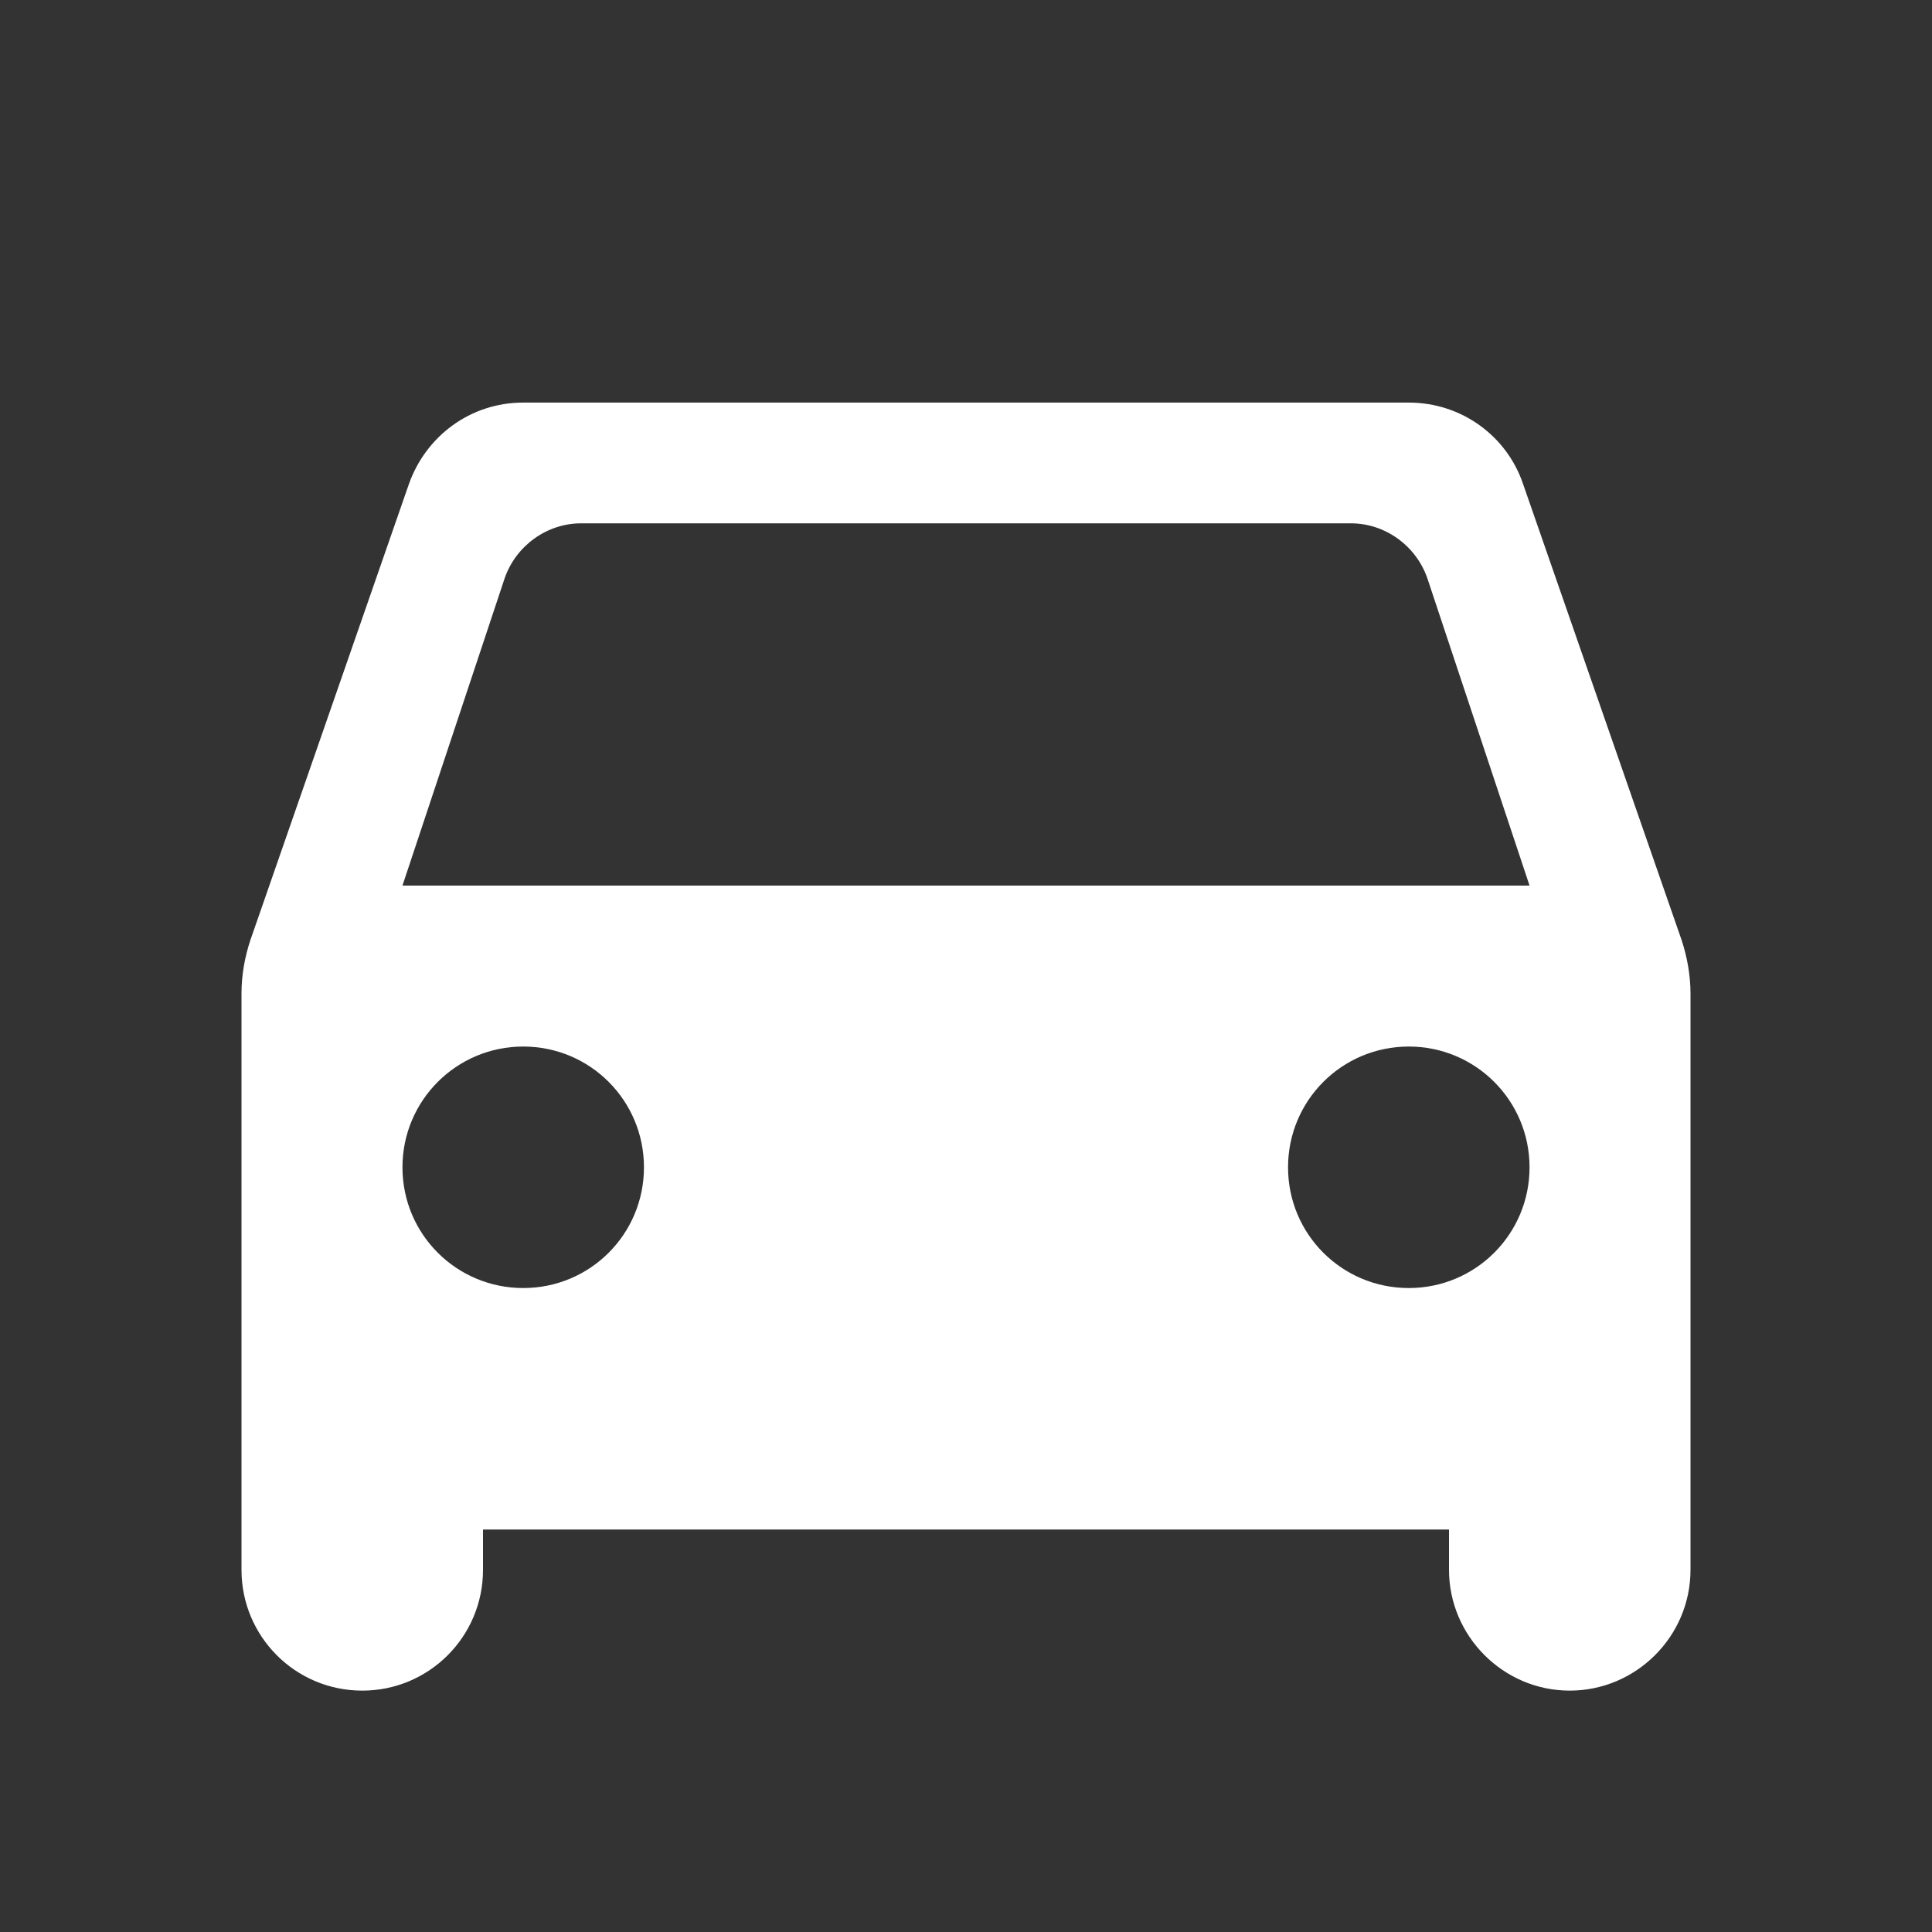 <svg width="16" height="16" viewBox="0 0 16 16" fill="none" xmlns="http://www.w3.org/2000/svg">
<rect x="0" y="0" width="16" height="16" fill="#333333" stroke="none"/>
<g id="car 1" clip-path="url(#clip0_4812_29104)">
<path id="Vector" d="M12.613 4.007C12.48 3.614 12.107 3.334 11.667 3.334H4.333C3.893 3.334 3.527 3.614 3.387 4.007L2.073 7.787C2.027 7.927 2 8.074 2 8.227V13.001C2 13.554 2.447 14.001 3 14.001C3.553 14.001 4 13.554 4 13.001V12.667H12V13.001C12 13.547 12.447 14.001 13 14.001C13.547 14.001 14 13.554 14 13.001V8.227C14 8.081 13.973 7.927 13.927 7.787L12.613 4.007ZM4.333 10.667C3.78 10.667 3.333 10.221 3.333 9.667C3.333 9.114 3.78 8.667 4.333 8.667C4.887 8.667 5.333 9.114 5.333 9.667C5.333 10.221 4.887 10.667 4.333 10.667ZM11.667 10.667C11.113 10.667 10.667 10.221 10.667 9.667C10.667 9.114 11.113 8.667 11.667 8.667C12.22 8.667 12.667 9.114 12.667 9.667C12.667 10.221 12.22 10.667 11.667 10.667ZM3.333 7.334L4.18 4.787C4.273 4.521 4.527 4.334 4.813 4.334H11.187C11.473 4.334 11.727 4.521 11.82 4.787L12.667 7.334H3.333Z" fill="white"/>
</g>
<defs>
<clipPath id="clip0_4812_29104">
<rect width="16" height="16" fill="white"/>
</clipPath>
</defs>
</svg>
